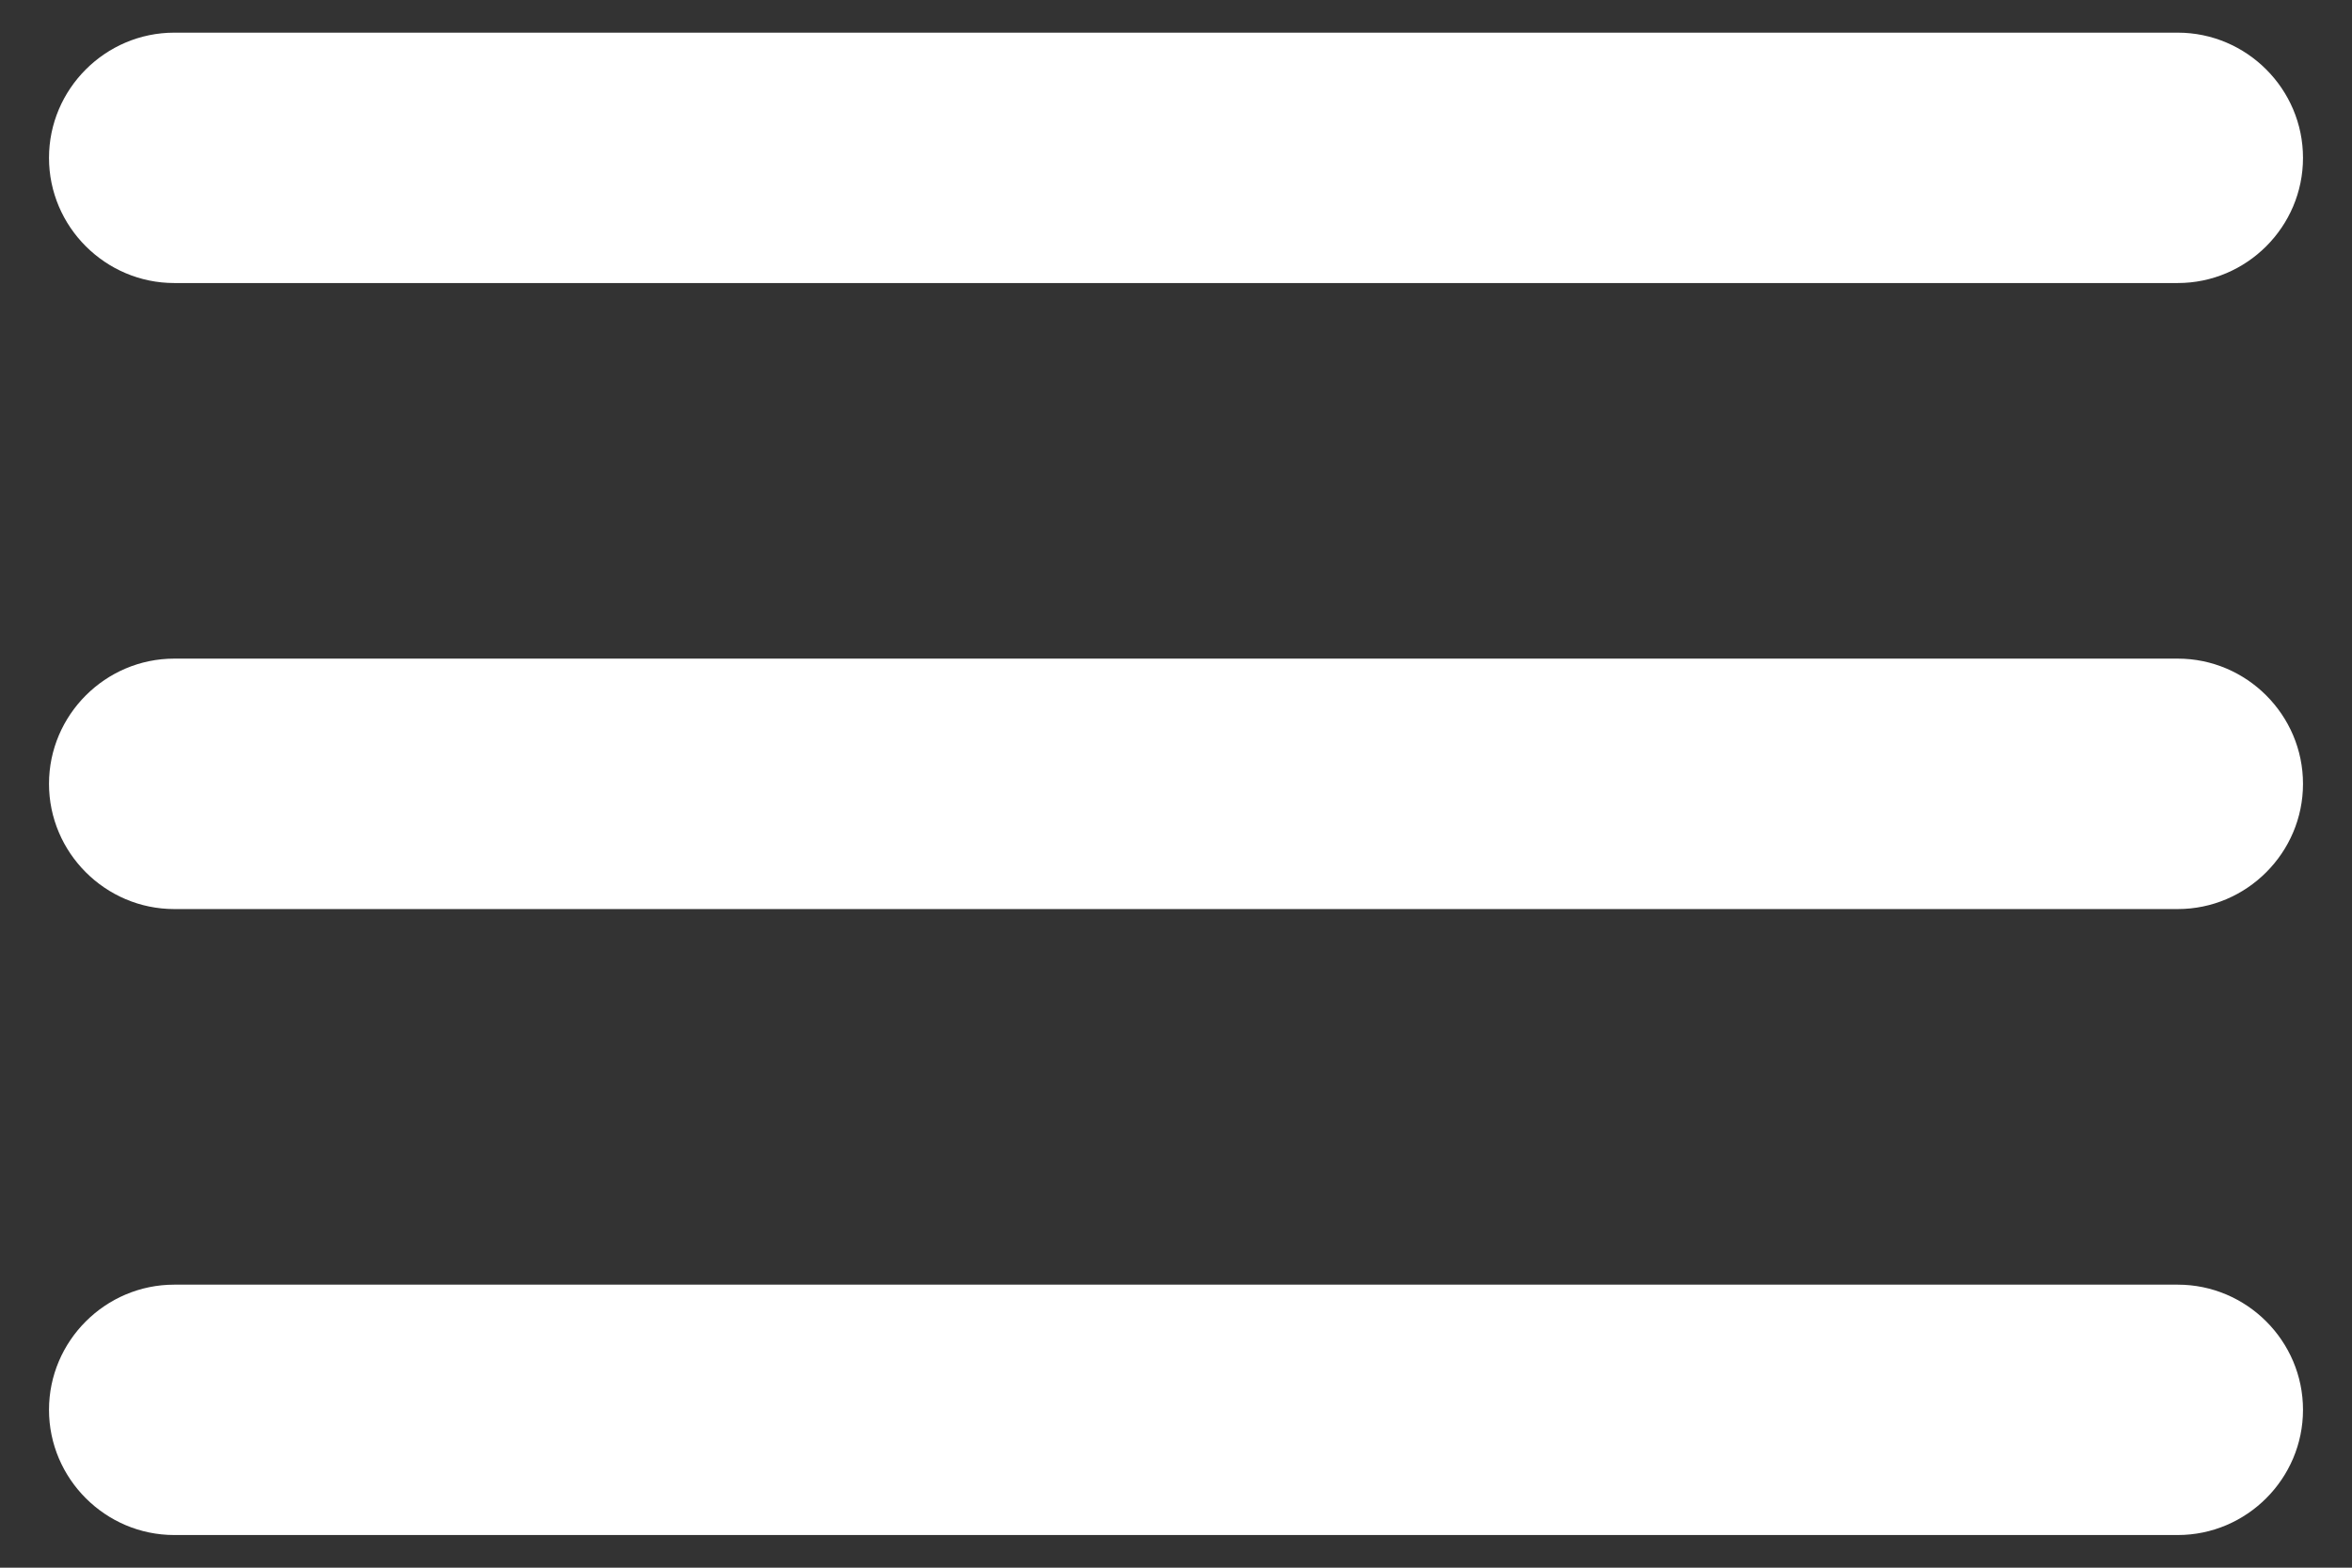 <svg width="36" height="24" viewBox="0 0 36 24" fill="none" xmlns="http://www.w3.org/2000/svg">
<rect x="0" y="0" width="36" height="24" fill="#333333" stroke="none"/>
<path fill-rule="evenodd" clip-rule="evenodd" d="M2.667 23.5H33.333C34.388 23.5 35.25 22.637 35.25 21.583C35.25 20.529 34.388 19.667 33.333 19.667H2.667C1.613 19.667 0.75 20.529 0.75 21.583C0.75 22.637 1.613 23.5 2.667 23.5ZM2.667 13.917H33.333C34.388 13.917 35.25 13.054 35.25 12C35.25 10.946 34.388 10.083 33.333 10.083H2.667C1.613 10.083 0.75 10.946 0.75 12C0.75 13.054 1.613 13.917 2.667 13.917ZM0.75 2.417C0.75 3.471 1.613 4.333 2.667 4.333H33.333C34.388 4.333 35.25 3.471 35.25 2.417C35.25 1.363 34.388 0.5 33.333 0.5H2.667C1.613 0.5 0.75 1.363 0.75 2.417Z" fill="white"/>
</svg>
